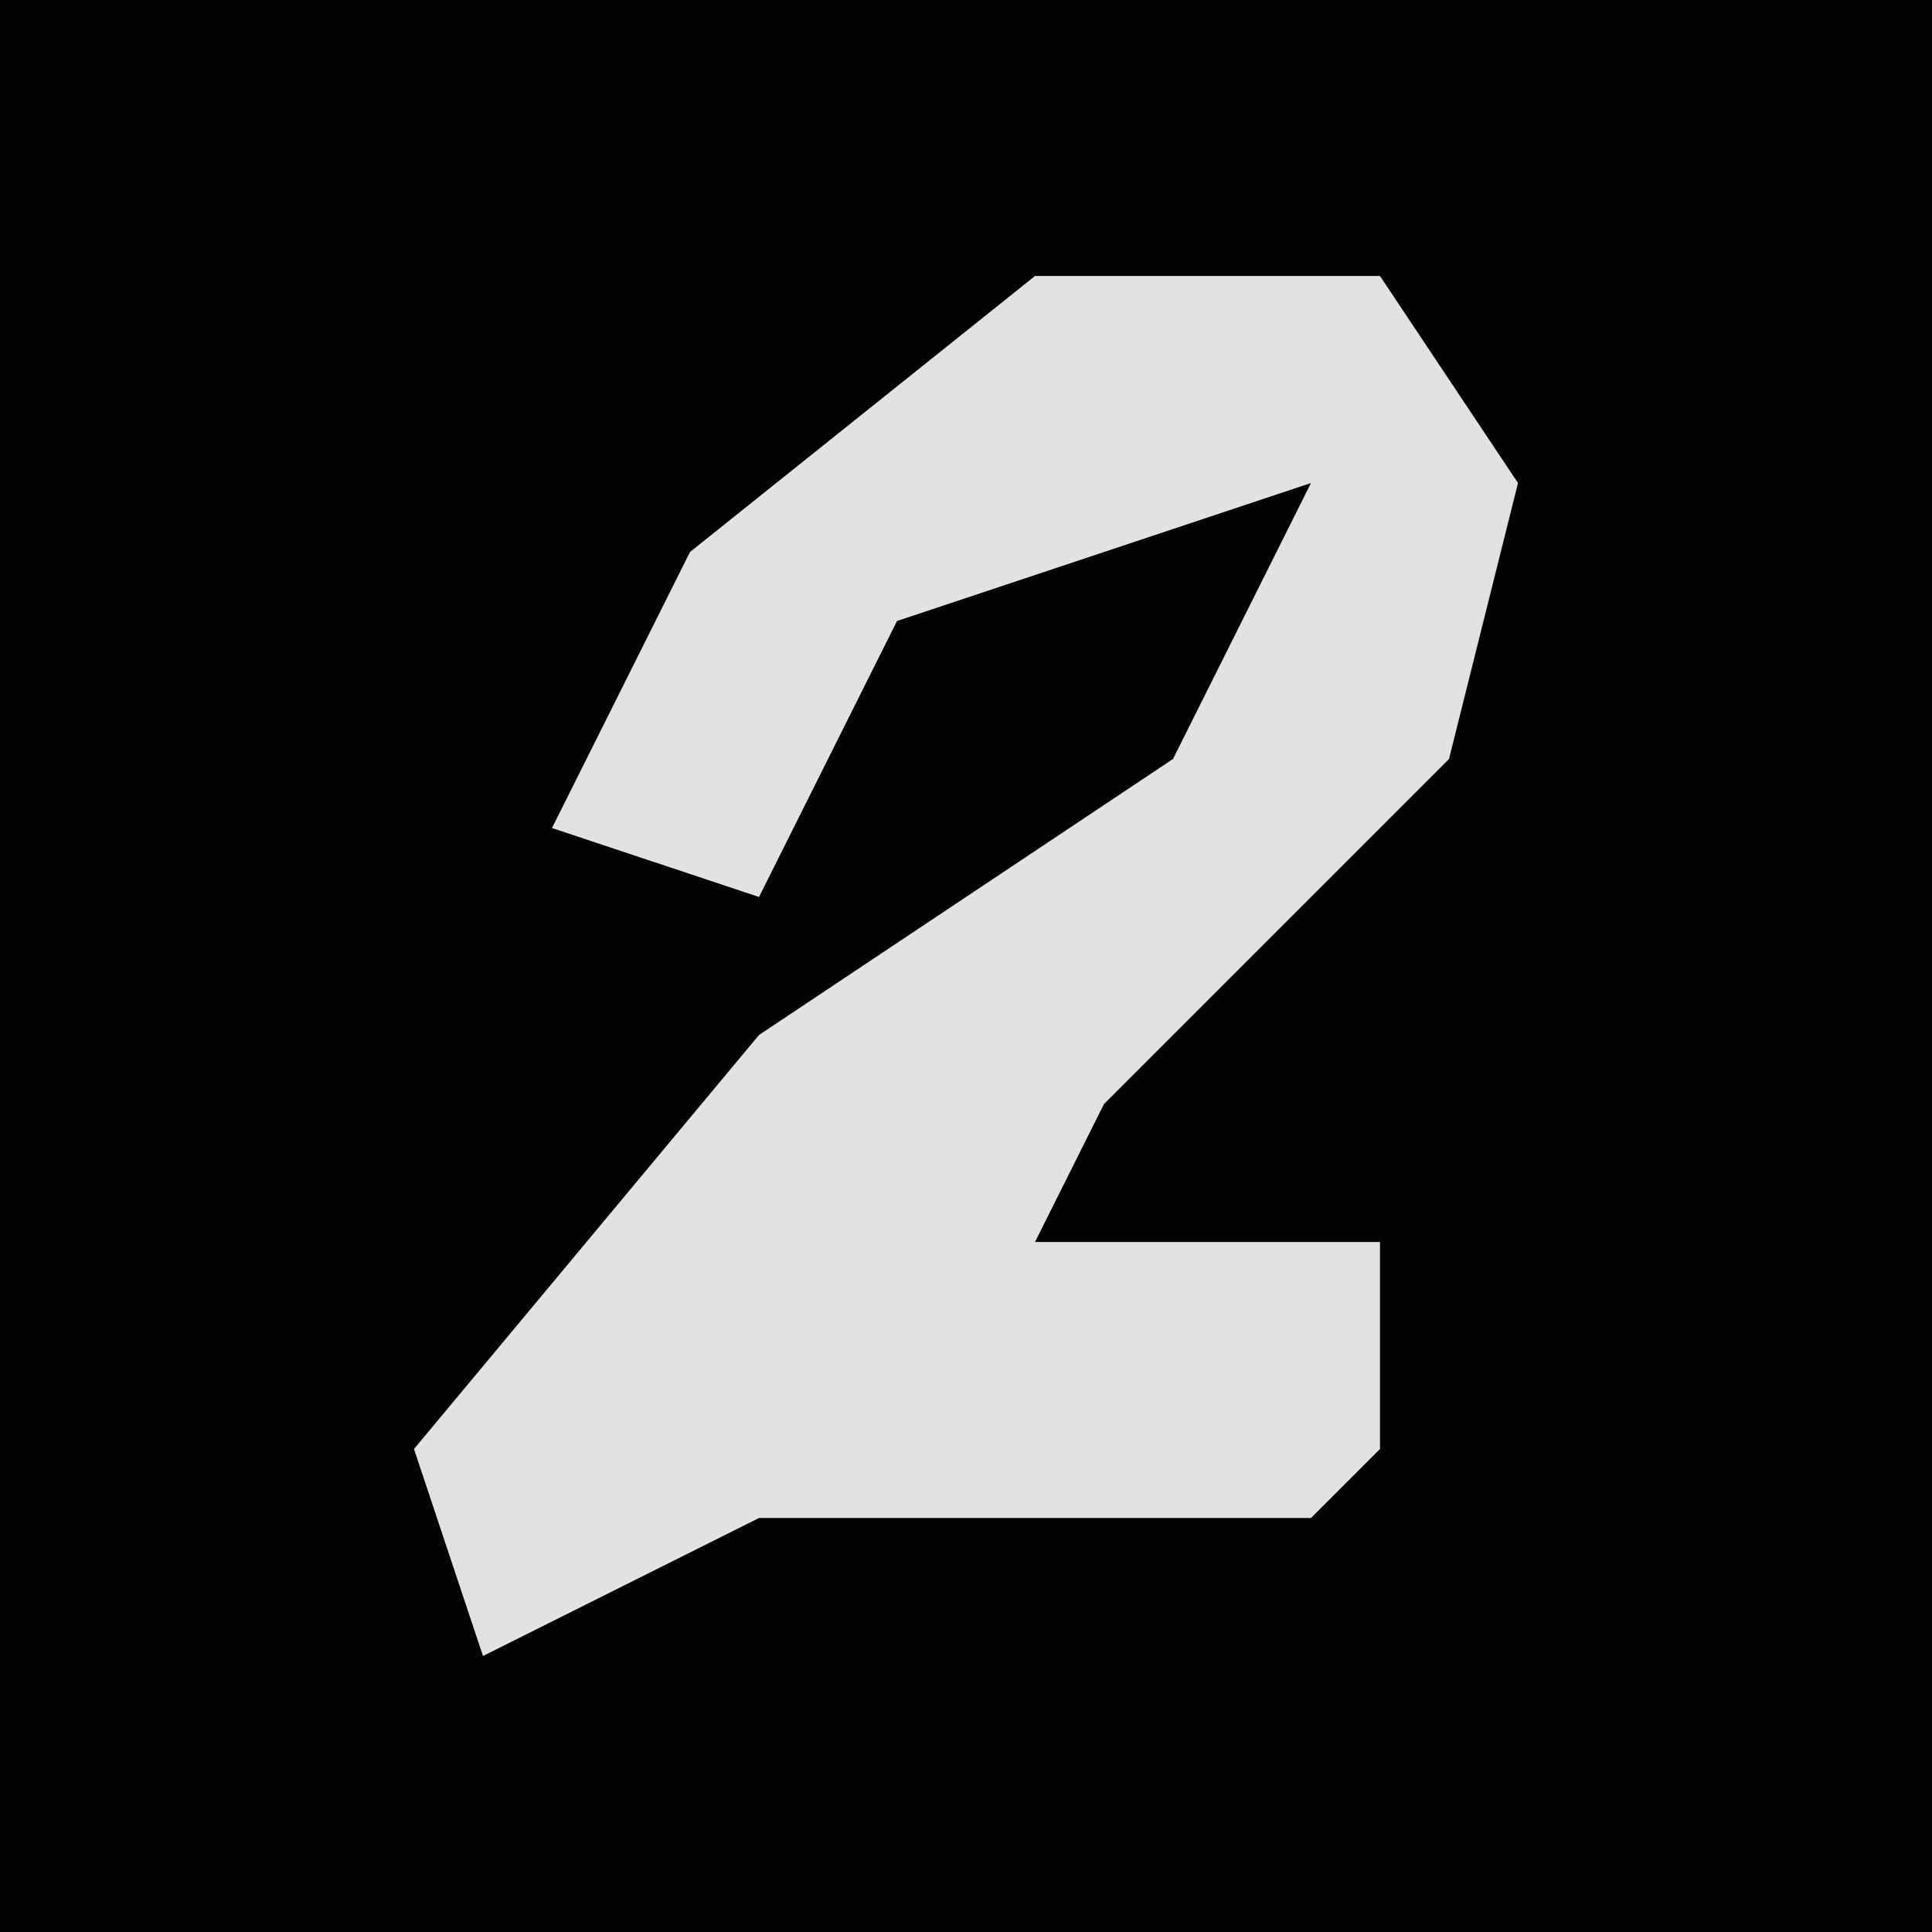 <?xml version="1.0" encoding="UTF-8"?>
<svg version="1.1" xmlns="http://www.w3.org/2000/svg" width="28" height="28">
<path d="M0,0 L28,0 L28,28 L0,28 Z " fill="#030303" transform="translate(0,0)"/>
<path d="M0,0 L5,0 L7,3 L6,7 L1,12 L0,14 L5,14 L5,17 L4,18 L-4,18 L-8,20 L-9,17 L-4,11 L2,7 L4,3 L-2,5 L-4,9 L-7,8 L-5,4 Z " fill="#E2E2E2" transform="translate(15,4)"/>
</svg>
